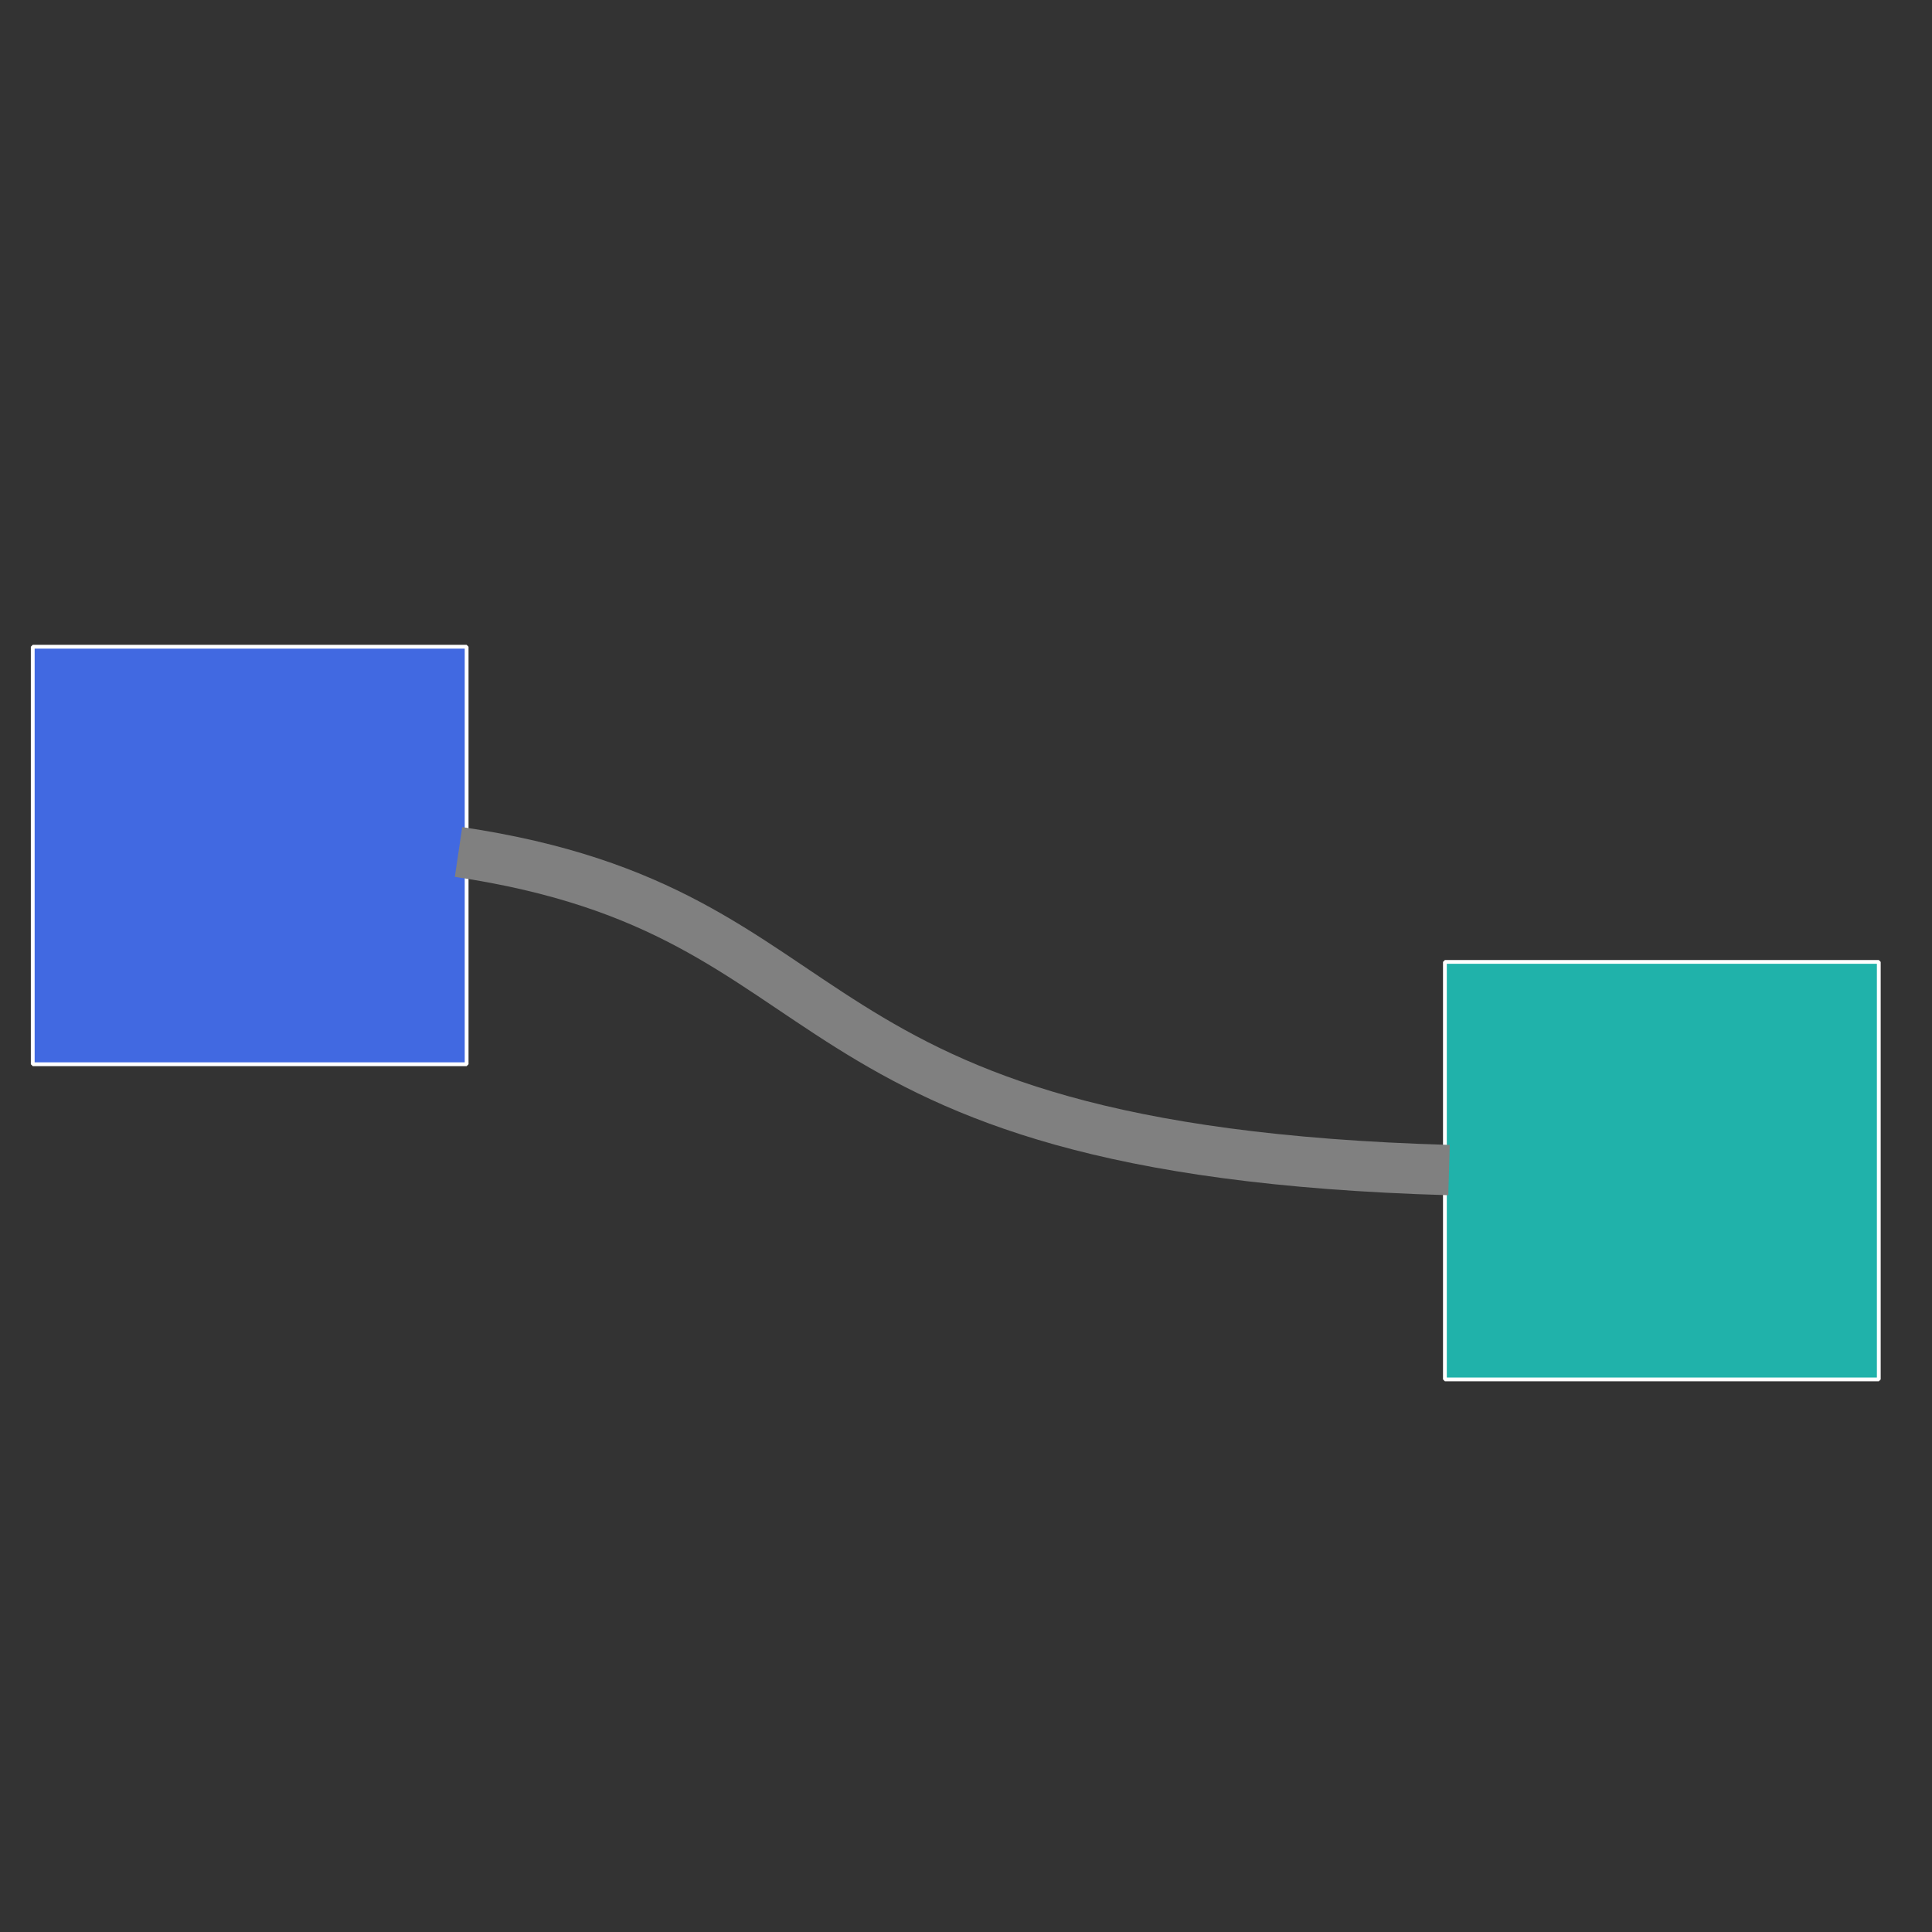 <?xml version="1.0" encoding="UTF-8" standalone="no"?>
<!-- Created with Inkscape (http://www.inkscape.org/) -->

<svg
   xmlns:dc="http://purl.org/dc/elements/1.1/"
   xmlns:cc="http://creativecommons.org/ns#"
   xmlns:rdf="http://www.w3.org/1999/02/22-rdf-syntax-ns#"
   xmlns:svg="http://www.w3.org/2000/svg"
   xmlns="http://www.w3.org/2000/svg"
   xmlns:sodipodi="http://sodipodi.sourceforge.net/DTD/sodipodi-0.dtd"
   xmlns:inkscape="http://www.inkscape.org/namespaces/inkscape"
   version="1.1"
   id="svg2"
   width="192"
   height="192"
   viewBox="0 0 192 192"
   sodipodi:docname="auto-link.svg"
   inkscape:version="0.92.3 (2405546, 2018-03-11)">
  <rect x="0" y="0" width="192" height="192" fill="#333333" stroke="none"/>
  <defs
     id="defs6" />
  <sodipodi:namedview
     pagecolor="#ffffff"
     bordercolor="#666666"
     borderopacity="1"
     objecttolerance="10"
     gridtolerance="10"
     guidetolerance="10"
     inkscape:pageopacity="0"
     inkscape:pageshadow="2"
     inkscape:window-width="1863"
     inkscape:window-height="1025"
     id="namedview4"
     showgrid="false"
     inkscape:zoom="1.2291667"
     inkscape:cx="-47.999998"
     inkscape:cy="96.000006"
     inkscape:window-x="57"
     inkscape:window-y="27"
     inkscape:window-maximized="1"
     inkscape:current-layer="svg2" />
  <rect
     style="opacity:1;fill:#4169e1;fill-opacity:1;stroke:#ffffff;stroke-width:0.378;stroke-linecap:round;stroke-linejoin:bevel;stroke-miterlimit:4;stroke-dasharray:none;stroke-opacity:1;paint-order:normal"
     id="rect812"
     width="43.119"
     height="41.492"
     x="3.254"
     y="64.271" />
  <rect
     style="opacity:1;fill:#20b2aa;fill-opacity:1;stroke:#ffffff;stroke-width:0.378;stroke-linecap:round;stroke-linejoin:bevel;stroke-miterlimit:4;stroke-dasharray:none;stroke-opacity:1;paint-order:normal"
     id="rect812-3"
     width="43.119"
     height="41.492"
     x="143.593"
     y="95.593" />
  <path
     style="fill:none;fill-rule:evenodd;stroke:#808080;stroke-width:5;stroke-linecap:butt;stroke-linejoin:miter;stroke-opacity:1;stroke-miterlimit:4;stroke-dasharray:none"
     d="M 45.568,84.669 C 86.117,90.694 75.819,114.328 144.002,116.279"
     id="path829"
     inkscape:connector-curvature="0"
     sodipodi:nodetypes="cc" />
</svg>
